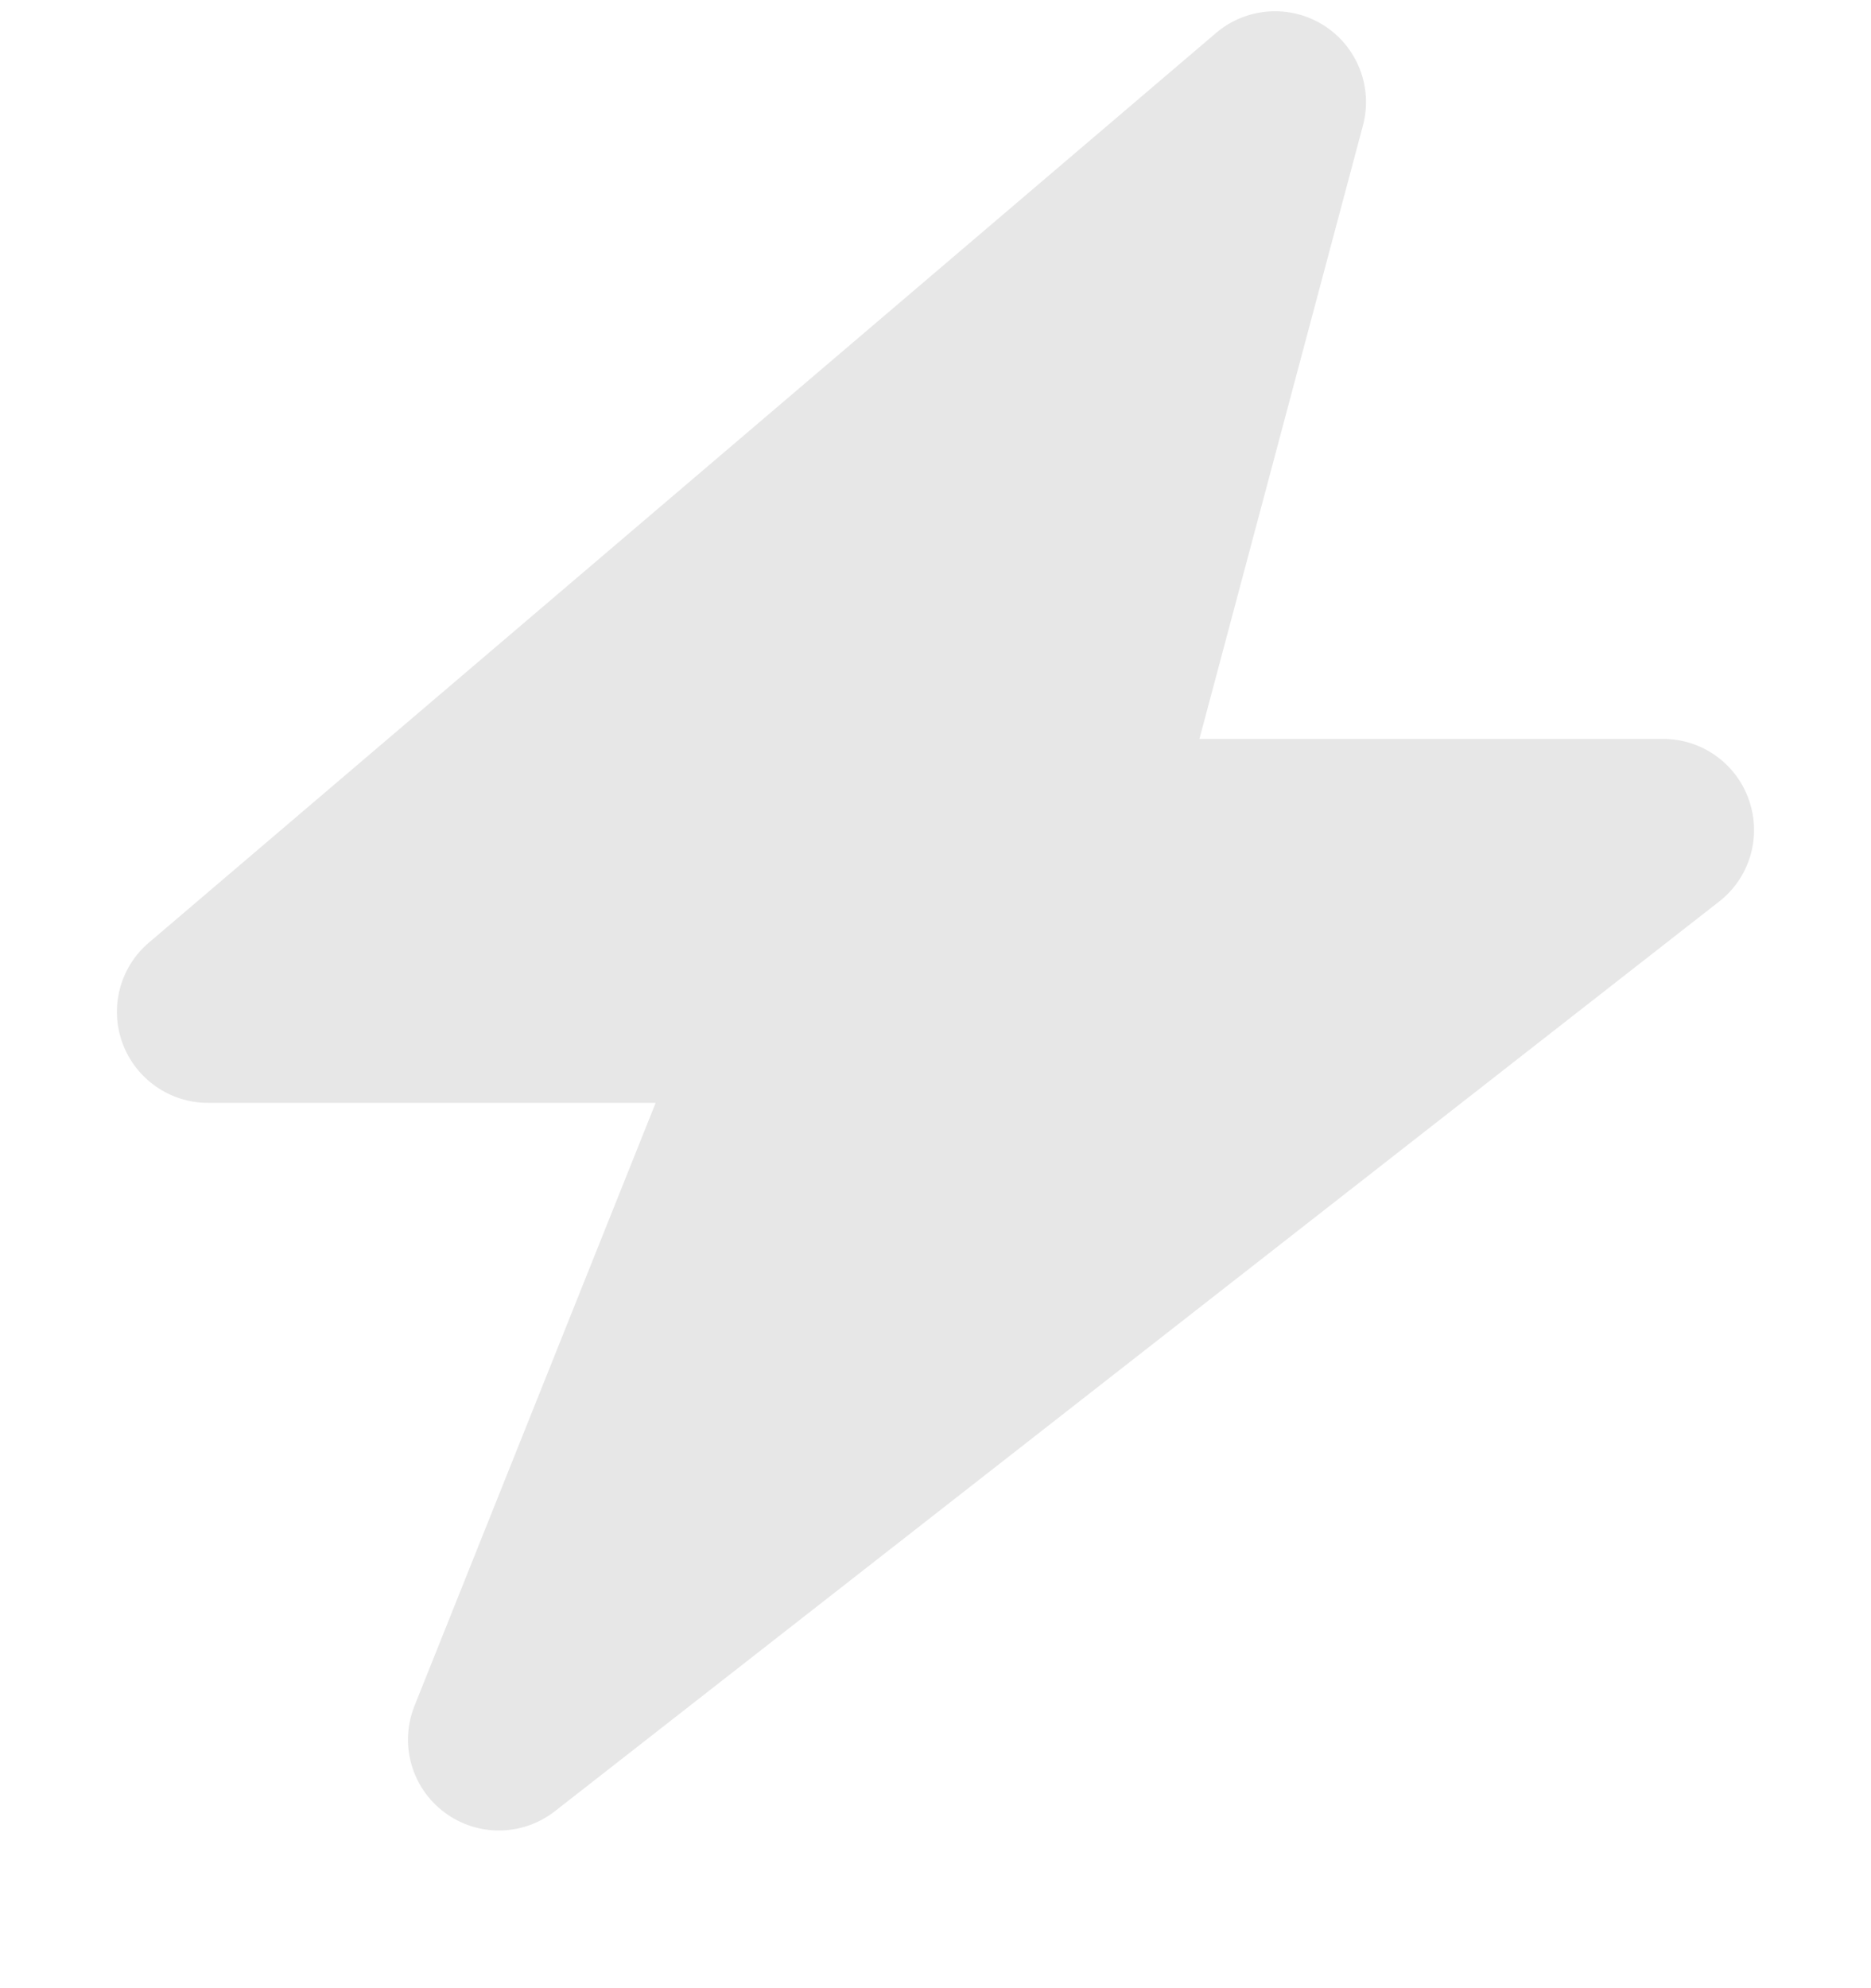 <svg width="16" height="17" viewBox="0 0 16 17" fill="none" xmlns="http://www.w3.org/2000/svg">
<g clip-path="url(#clip0_435_698)">
<path d="M11.655 1.074C11.743 0.745 11.607 0.398 11.319 0.216C11.031 0.035 10.658 0.061 10.399 0.282L1.273 8.06C1.025 8.271 0.935 8.615 1.048 8.921C1.161 9.226 1.452 9.43 1.778 9.43H5.607L3.545 14.585C3.414 14.912 3.518 15.285 3.8 15.496C4.081 15.707 4.468 15.703 4.745 15.487L14.701 7.709C14.963 7.505 15.066 7.157 14.957 6.843C14.85 6.529 14.554 6.318 14.222 6.318H10.257L11.655 1.074Z" fill="#E7E7E7"/>
</g>
<defs>
<clipPath id="clip0_435_698">
<rect width="16" height="16" fill="white" transform="translate(0 0.096)"/>
</clipPath>
</defs>
</svg>

